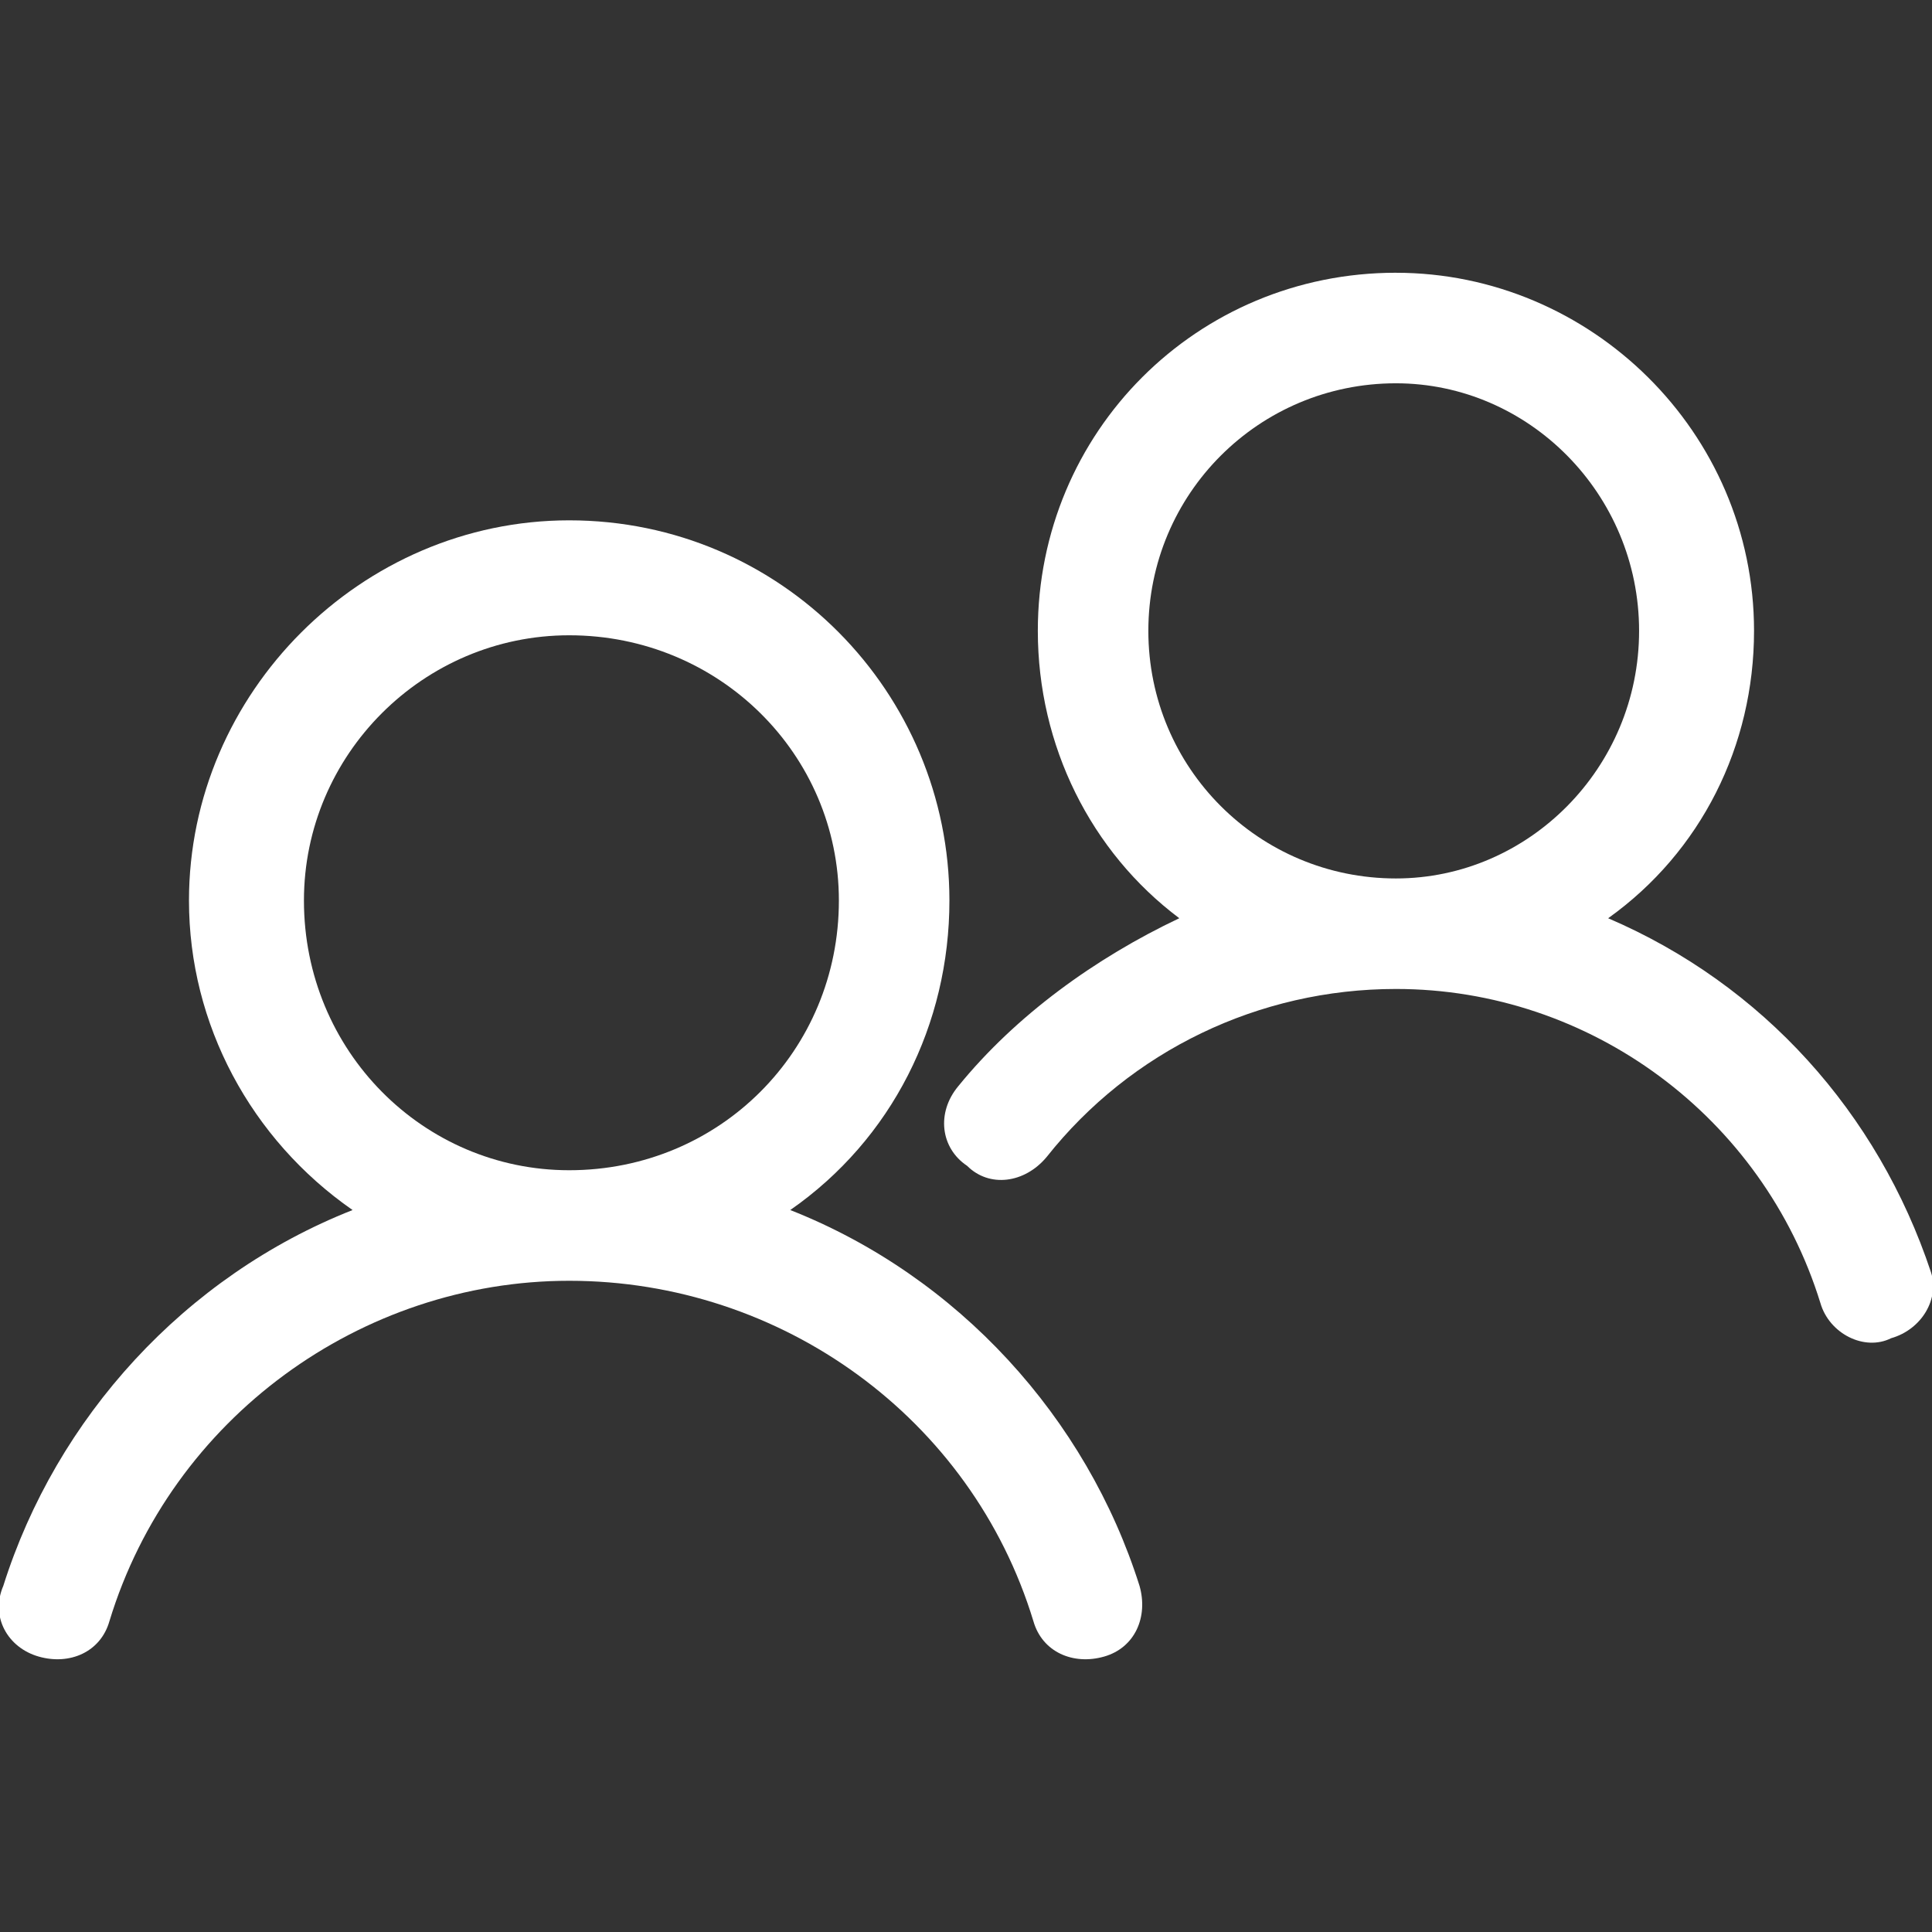 <?xml version="1.0" encoding="utf-8"?>
<!-- Generator: Adobe Illustrator 16.0.0, SVG Export Plug-In . SVG Version: 6.00 Build 0)  -->
<!DOCTYPE svg PUBLIC "-//W3C//DTD SVG 1.1//EN" "http://www.w3.org/Graphics/SVG/1.1/DTD/svg11.dtd">
<svg version="1.1" id="Layer_1" xmlns="http://www.w3.org/2000/svg" xmlns:xlink="http://www.w3.org/1999/xlink" x="0px" y="0px"
	 width="700px" height="700px" viewBox="0 0 700 700" enable-background="new 0 0 700 700" xml:space="preserve">
<rect x="0" y="0" width="700" height="700" fill="#333333" stroke="none"/>
<path fill="#FFFFFF" d="M206.232,188.527c76.887,0,137.76,62.473,137.76,137.76c0,44.852-20.824,86.5-57.665,112.131
	c60.872,24.025,107.32,75.283,126.541,136.158c3.203,11.211-1.602,22.428-12.816,25.629c-11.211,3.203-22.426-1.602-25.629-12.814
	c-22.426-73.684-91.305-123.34-168.19-123.34c-75.285,0-144.16,49.656-166.59,123.34c-3.203,11.211-14.418,16.02-25.629,12.814
	c-11.211-3.203-17.621-14.418-12.816-25.629c19.223-60.871,65.676-112.129,126.54-136.158
	c-36.844-25.631-59.27-67.277-59.27-112.131c0-75.285,62.473-137.76,137.76-137.76H206.232z M206.232,230.175
	c-52.859,0-96.109,43.25-96.109,96.109c0,54.461,43.25,97.712,96.109,97.712c54.461,0,97.711-43.251,97.711-97.712
	C303.943,273.425,260.693,230.175,206.232,230.175z"/>
<path fill="#FFFFFF" d="M505.771,98.828c70.48,0,129.75,57.664,129.75,129.75c0,41.648-19.223,80.09-52.858,104.12
	c56.062,24.027,97.711,70.48,116.93,128.14c3.203,9.609-3.203,20.824-14.418,24.027c-9.609,4.805-22.426-1.602-25.629-12.816
	c-20.824-67.277-83.297-113.73-153.78-113.73c-49.656,0-96.109,22.427-126.54,60.871c-8.008,9.609-20.824,11.211-28.832,3.203
	c-9.609-6.406-11.211-19.223-3.203-28.832c20.824-25.629,49.656-46.453,80.09-60.871c-32.034-24.027-51.258-62.473-51.258-104.12
	c0-72.082,57.664-129.75,129.75-129.75L505.771,98.828z M505.771,138.875c-49.655,0-89.703,40.047-89.703,89.703
	c0,49.656,40.048,89.703,89.703,89.703c48.056,0,88.103-40.047,88.103-89.703C593.874,178.922,553.827,138.875,505.771,138.875z"/>
</svg>
